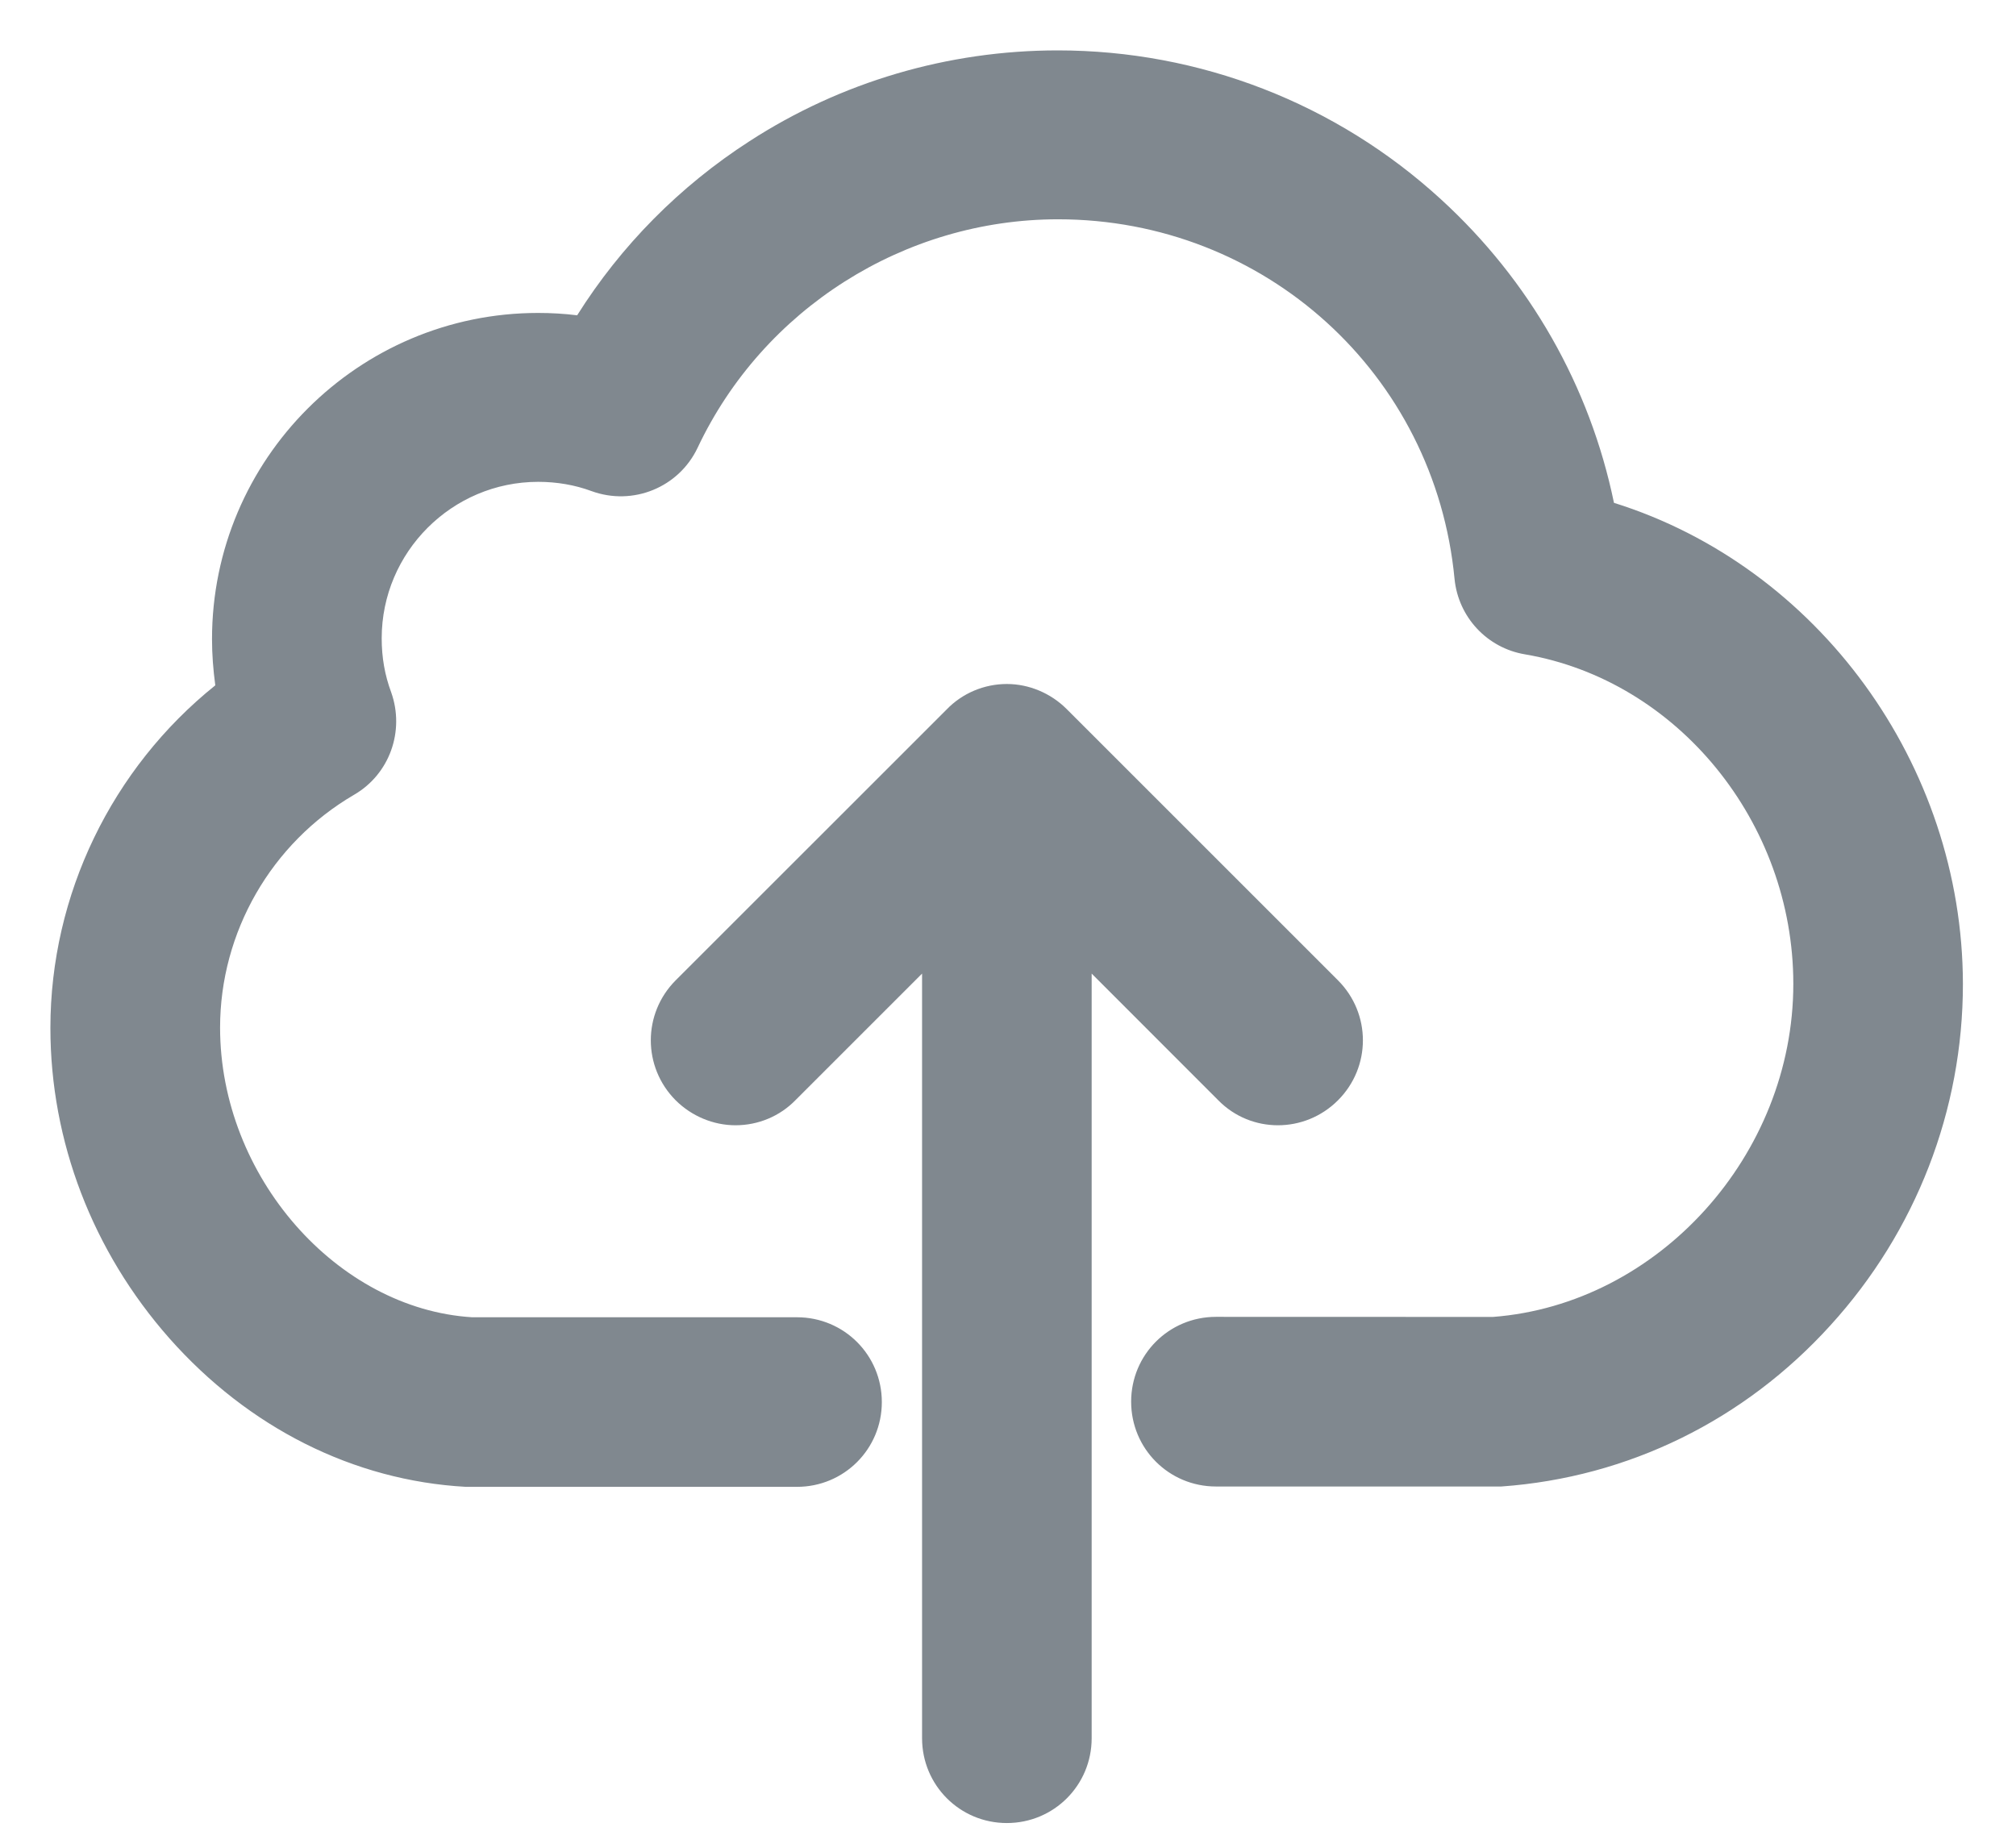<?xml version="1.0" encoding="UTF-8"?>
<svg width="24px" height="22px" viewBox="0 0 24 22" version="1.1" xmlns="http://www.w3.org/2000/svg" xmlns:xlink="http://www.w3.org/1999/xlink">
    <!-- Generator: Sketch 52.3 (67297) - http://www.bohemiancoding.com/sketch -->
    <title>Icons/Small-Icons/Event Copy</title>
    <desc>Created with Sketch.</desc>
    <g id="Symbols" stroke="none" stroke-width="1" fill="none" fill-rule="evenodd">
        <g id="UI-Components/Richiesta/InSospeso" transform="translate(-170, -54)" fill="#80888F">
            <g id="Padding-Group-2">
                <g id="Group-Copy-2" transform="translate(40, 53)">
                    <g id="Stacked-Group-2" transform="translate(130, 0)">
                        <g id="Icons/Small-Icons/Event-Copy">
                            <g id="Icons/Global-Icons/Upload">
                                <path d="M23.368,12.715 C23.368,14.218 22.81,15.66 21.792,16.779 C20.768,17.909 19.386,18.591 17.873,18.699 L14.476,18.699 C13.916,18.699 13.466,18.249 13.466,17.689 C13.466,17.129 13.916,16.679 14.476,16.679 L17.774,16.68 C19.742,16.529 21.349,14.753 21.349,12.715 C21.349,10.789 19.969,9.101 18.155,8.791 C17.705,8.716 17.361,8.349 17.316,7.893 C17.083,5.451 15.055,3.611 12.596,3.611 C10.768,3.611 9.084,4.678 8.304,6.333 C8.08,6.804 7.535,7.027 7.041,6.847 C6.844,6.774 6.629,6.737 6.407,6.737 C5.381,6.737 4.544,7.574 4.544,8.6 C4.544,8.828 4.581,9.039 4.657,9.243 C4.821,9.705 4.638,10.218 4.215,10.463 C3.23,11.038 2.62,12.099 2.62,13.235 C2.62,15.007 4.014,16.585 5.621,16.684 L9.488,16.684 C10.048,16.684 10.498,17.134 10.498,17.694 C10.498,18.253 10.048,18.703 9.488,18.703 L5.585,18.703 C5.577,18.703 5.577,18.703 5.545,18.703 C4.21,18.629 2.958,17.999 2.015,16.933 C1.102,15.898 0.6,14.589 0.6,13.239 C0.6,11.653 1.331,10.149 2.563,9.16 C2.538,8.974 2.524,8.792 2.524,8.609 C2.524,6.468 4.267,4.726 6.407,4.726 C6.561,4.726 6.716,4.735 6.871,4.754 C7.392,3.925 8.093,3.216 8.923,2.681 C10.013,1.975 11.286,1.6 12.592,1.6 C14.283,1.6 15.906,2.23 17.153,3.372 C18.211,4.339 18.927,5.598 19.214,6.987 C21.639,7.746 23.364,10.098 23.368,12.715 Z M9.474,14.095 C9.284,14.292 9.024,14.398 8.756,14.398 C8.494,14.398 8.235,14.291 8.044,14.101 C7.649,13.705 7.649,13.068 8.044,12.672 L11.269,9.448 C11.456,9.253 11.718,9.144 11.986,9.144 C12.251,9.144 12.51,9.254 12.698,9.442 L15.928,12.672 C16.324,13.068 16.324,13.705 15.928,14.101 C15.532,14.497 14.893,14.497 14.504,14.101 L12.996,12.592 L12.996,21.696 C12.996,22.256 12.546,22.706 11.986,22.706 C11.427,22.706 10.977,22.256 10.977,21.696 L10.977,12.592 L9.474,14.095 Z" id="🔴-icon"></path>
                            </g>
                        </g>
                    </g>
                </g>
            </g>
        </g>
    </g>
</svg>